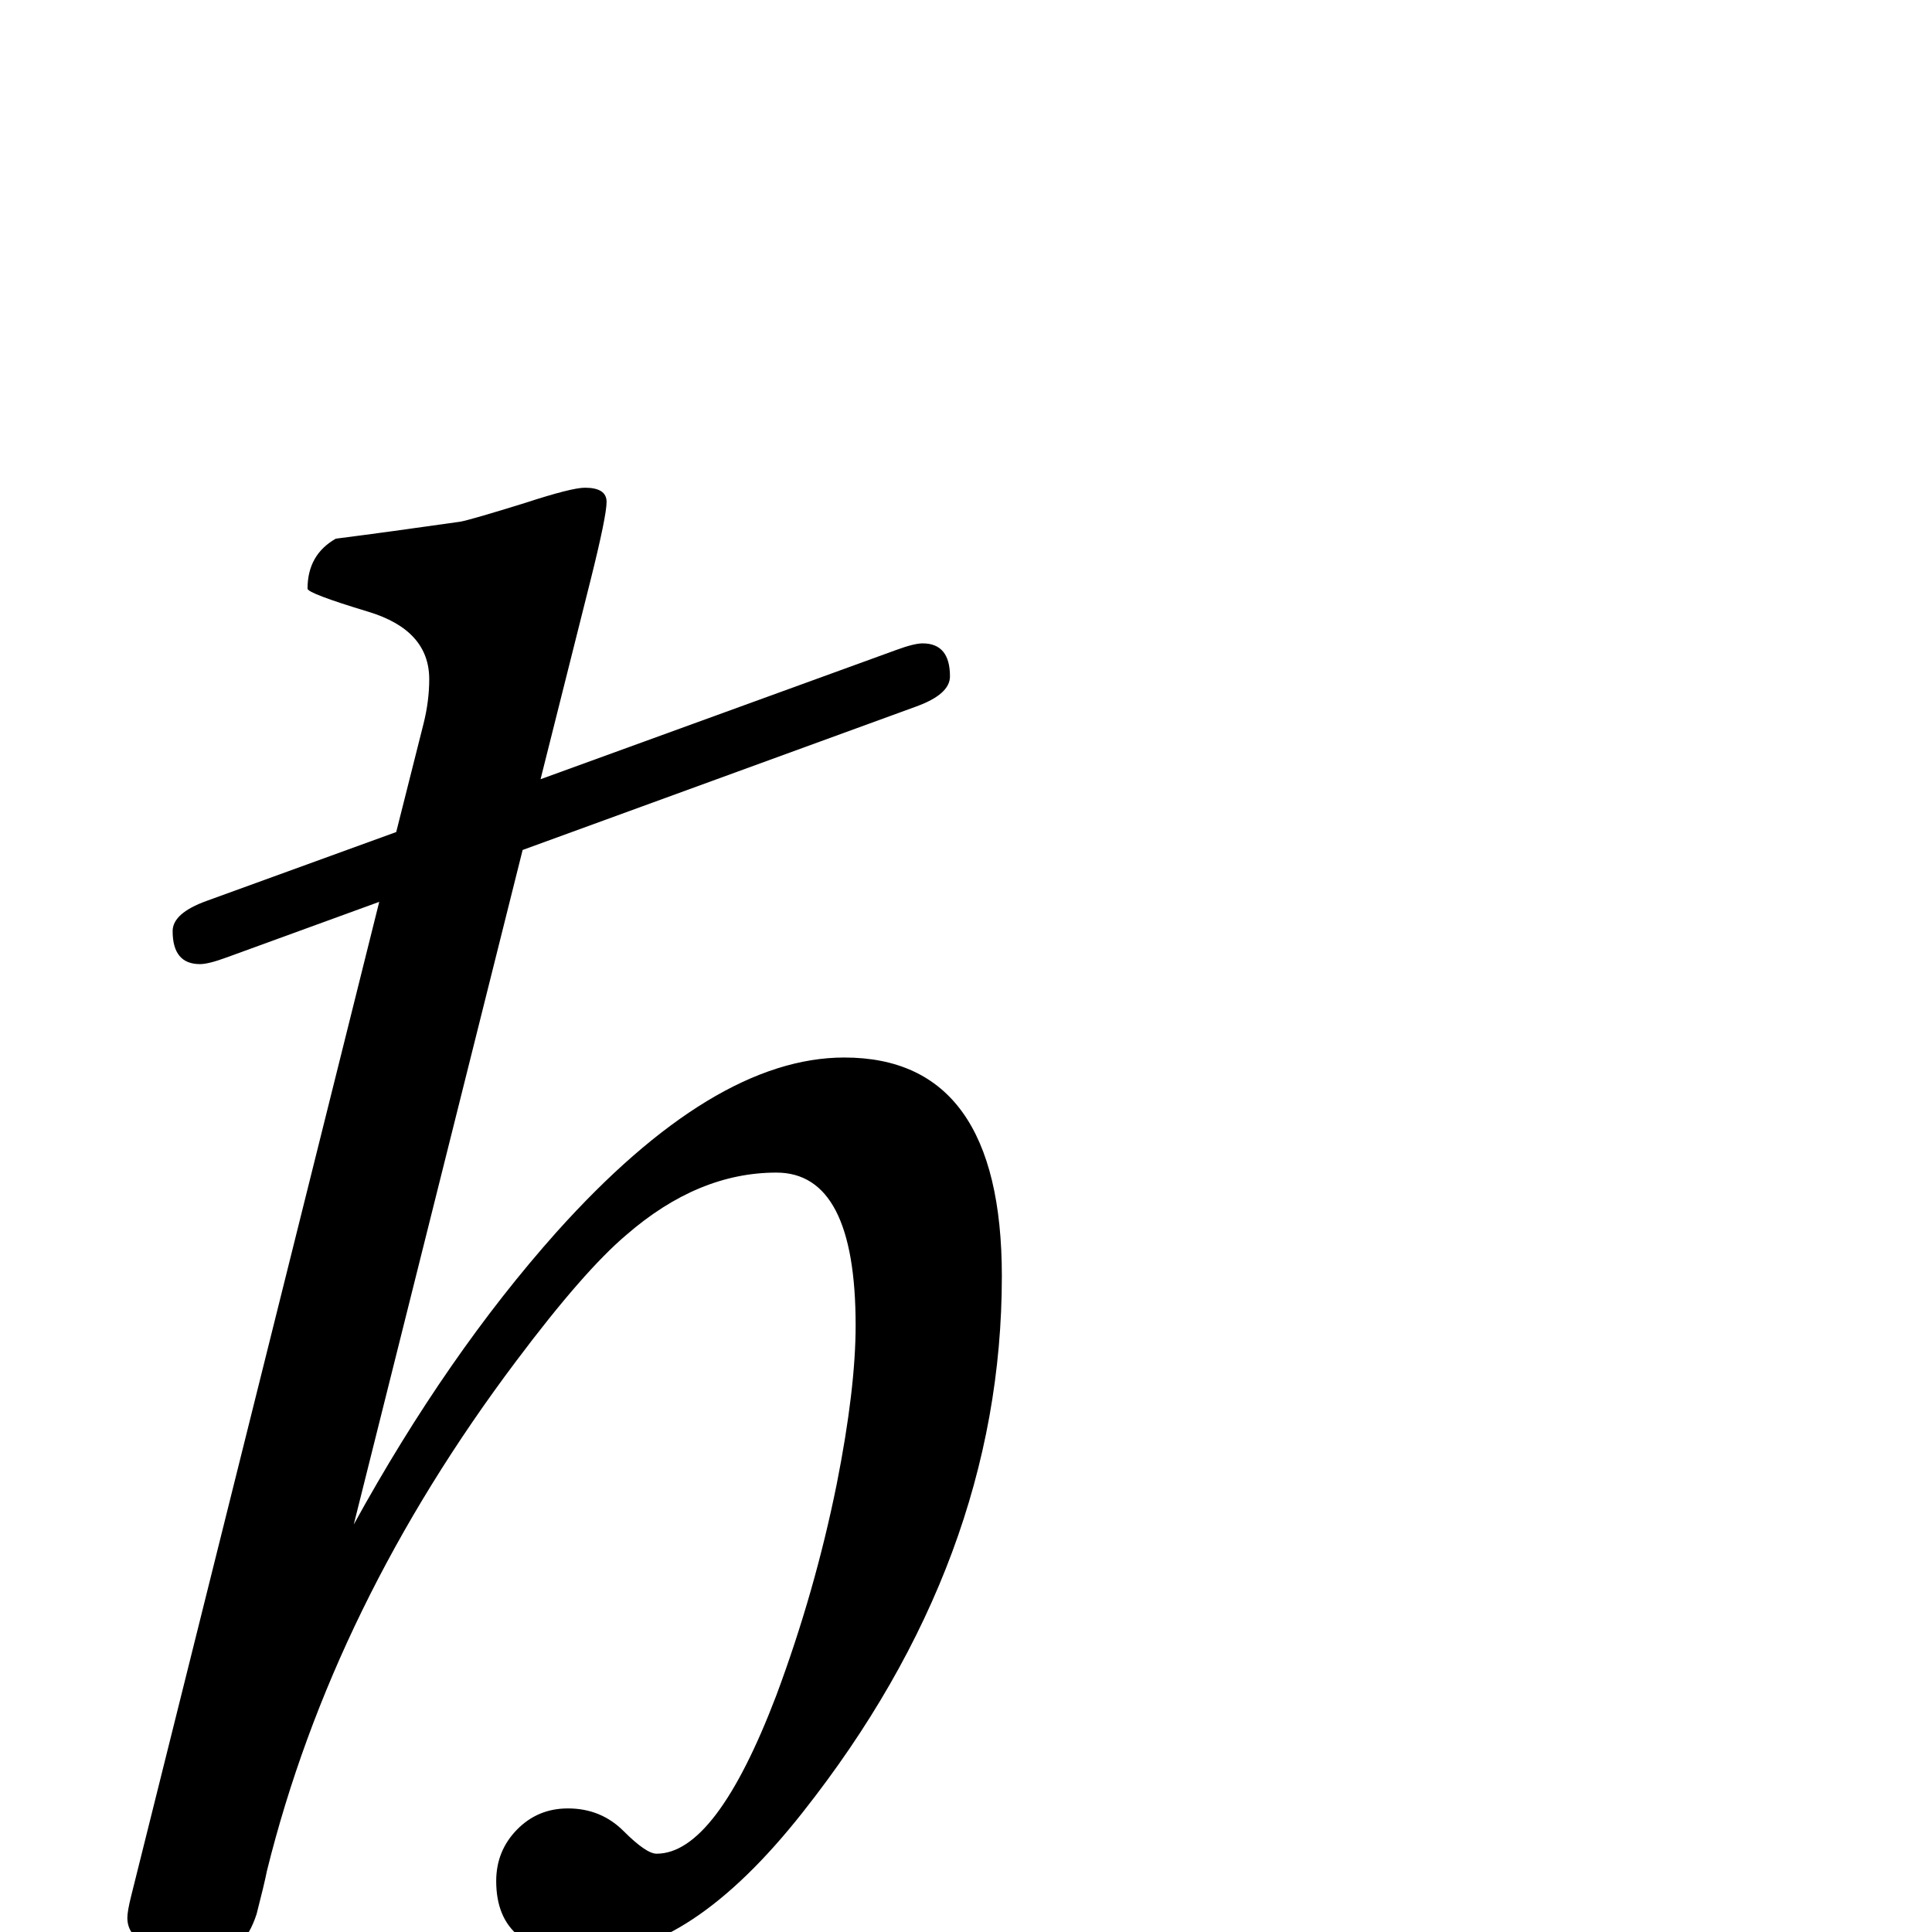 <?xml version="1.0" standalone="no"?>
<!DOCTYPE svg PUBLIC "-//W3C//DTD SVG 1.1//EN" "http://www.w3.org/Graphics/SVG/1.1/DTD/svg11.dtd" >
<svg viewBox="0 -442 2048 2048">
  <g transform="matrix(1 0 0 -1 0 1606)">
   <path fill="currentColor"
d="M1062 695q0 -301 -211 -568q-119 -151 -228 -151q-97 0 -97 78q0 32 22 54.5t54 22.5q35 0 59 -24t35 -24q63 0 127 168q41 110 64 224q20 101 20 168q0 162 -84 162q-83 0 -159 -66q-45 -38 -117 -134q-194 -258 -264 -540q-3 -15 -11 -46q-14 -43 -46 -43q-91 0 -91 39
q0 7 4 23l263 1054l-162 -59q-19 -7 -28 -7q-29 0 -29 35q0 19 36 32l201 73l29 115q6 24 6 47q0 52 -64.5 71.5t-64.5 24.5q0 36 30 53q55 7 132 18q11 2 69 20q49 16 63 16q23 0 23 -15t-17 -83l-53 -211l377 137q19 7 28 7q29 0 29 -35q0 -19 -36 -32l-417 -152
l-179 -715q99 180 215 310q166 185 305 185q167 0 167 -232z" />
  </g>

</svg>
